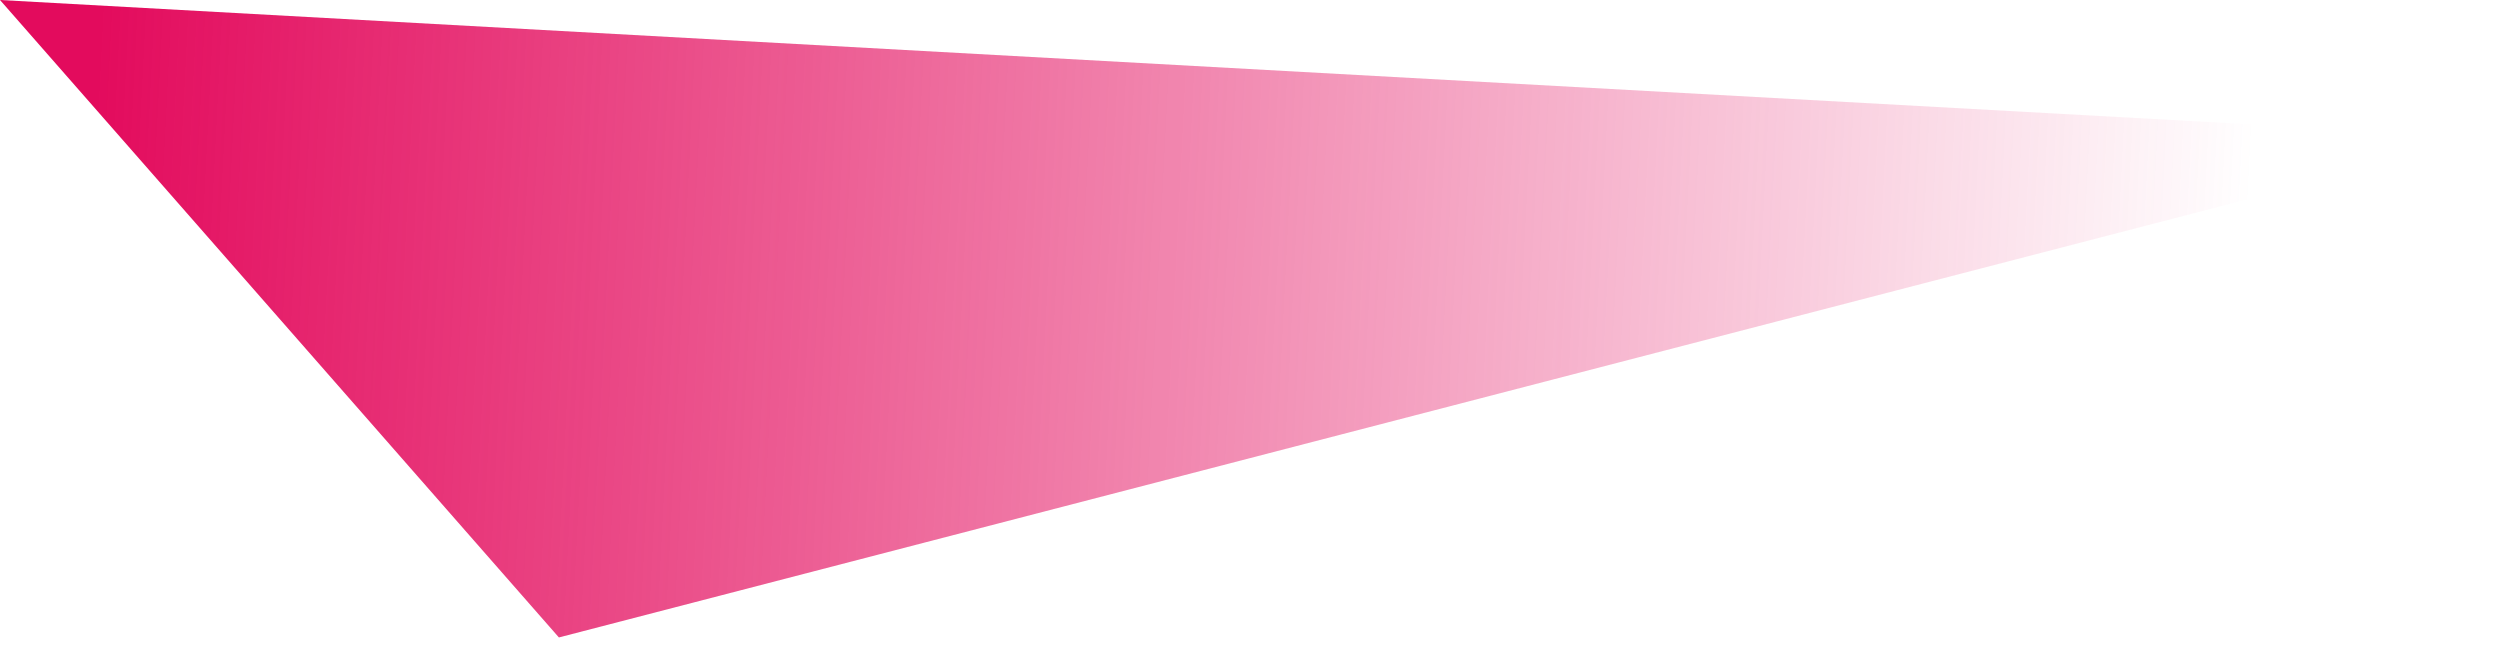 <svg width="91" height="24" viewBox="0 0 91 24" fill="none" xmlns="http://www.w3.org/2000/svg">
	<path d="M5.60094e-06 1.55412e-05L20.344 23.203L90.5 5L5.60094e-06 1.55412e-05Z" fill="url(#paint0_linear_26_410)"/>
	<defs>
		<linearGradient id="paint0_linear_26_410" x1="3.5" y1="2.5" x2="82" y2="6.5" gradientUnits="userSpaceOnUse">
			<stop stop-color="#E30B5D"/>
			<stop offset="1" stop-color="#E30B5D" stop-opacity="0"/>
		</linearGradient>
	</defs>
</svg>
